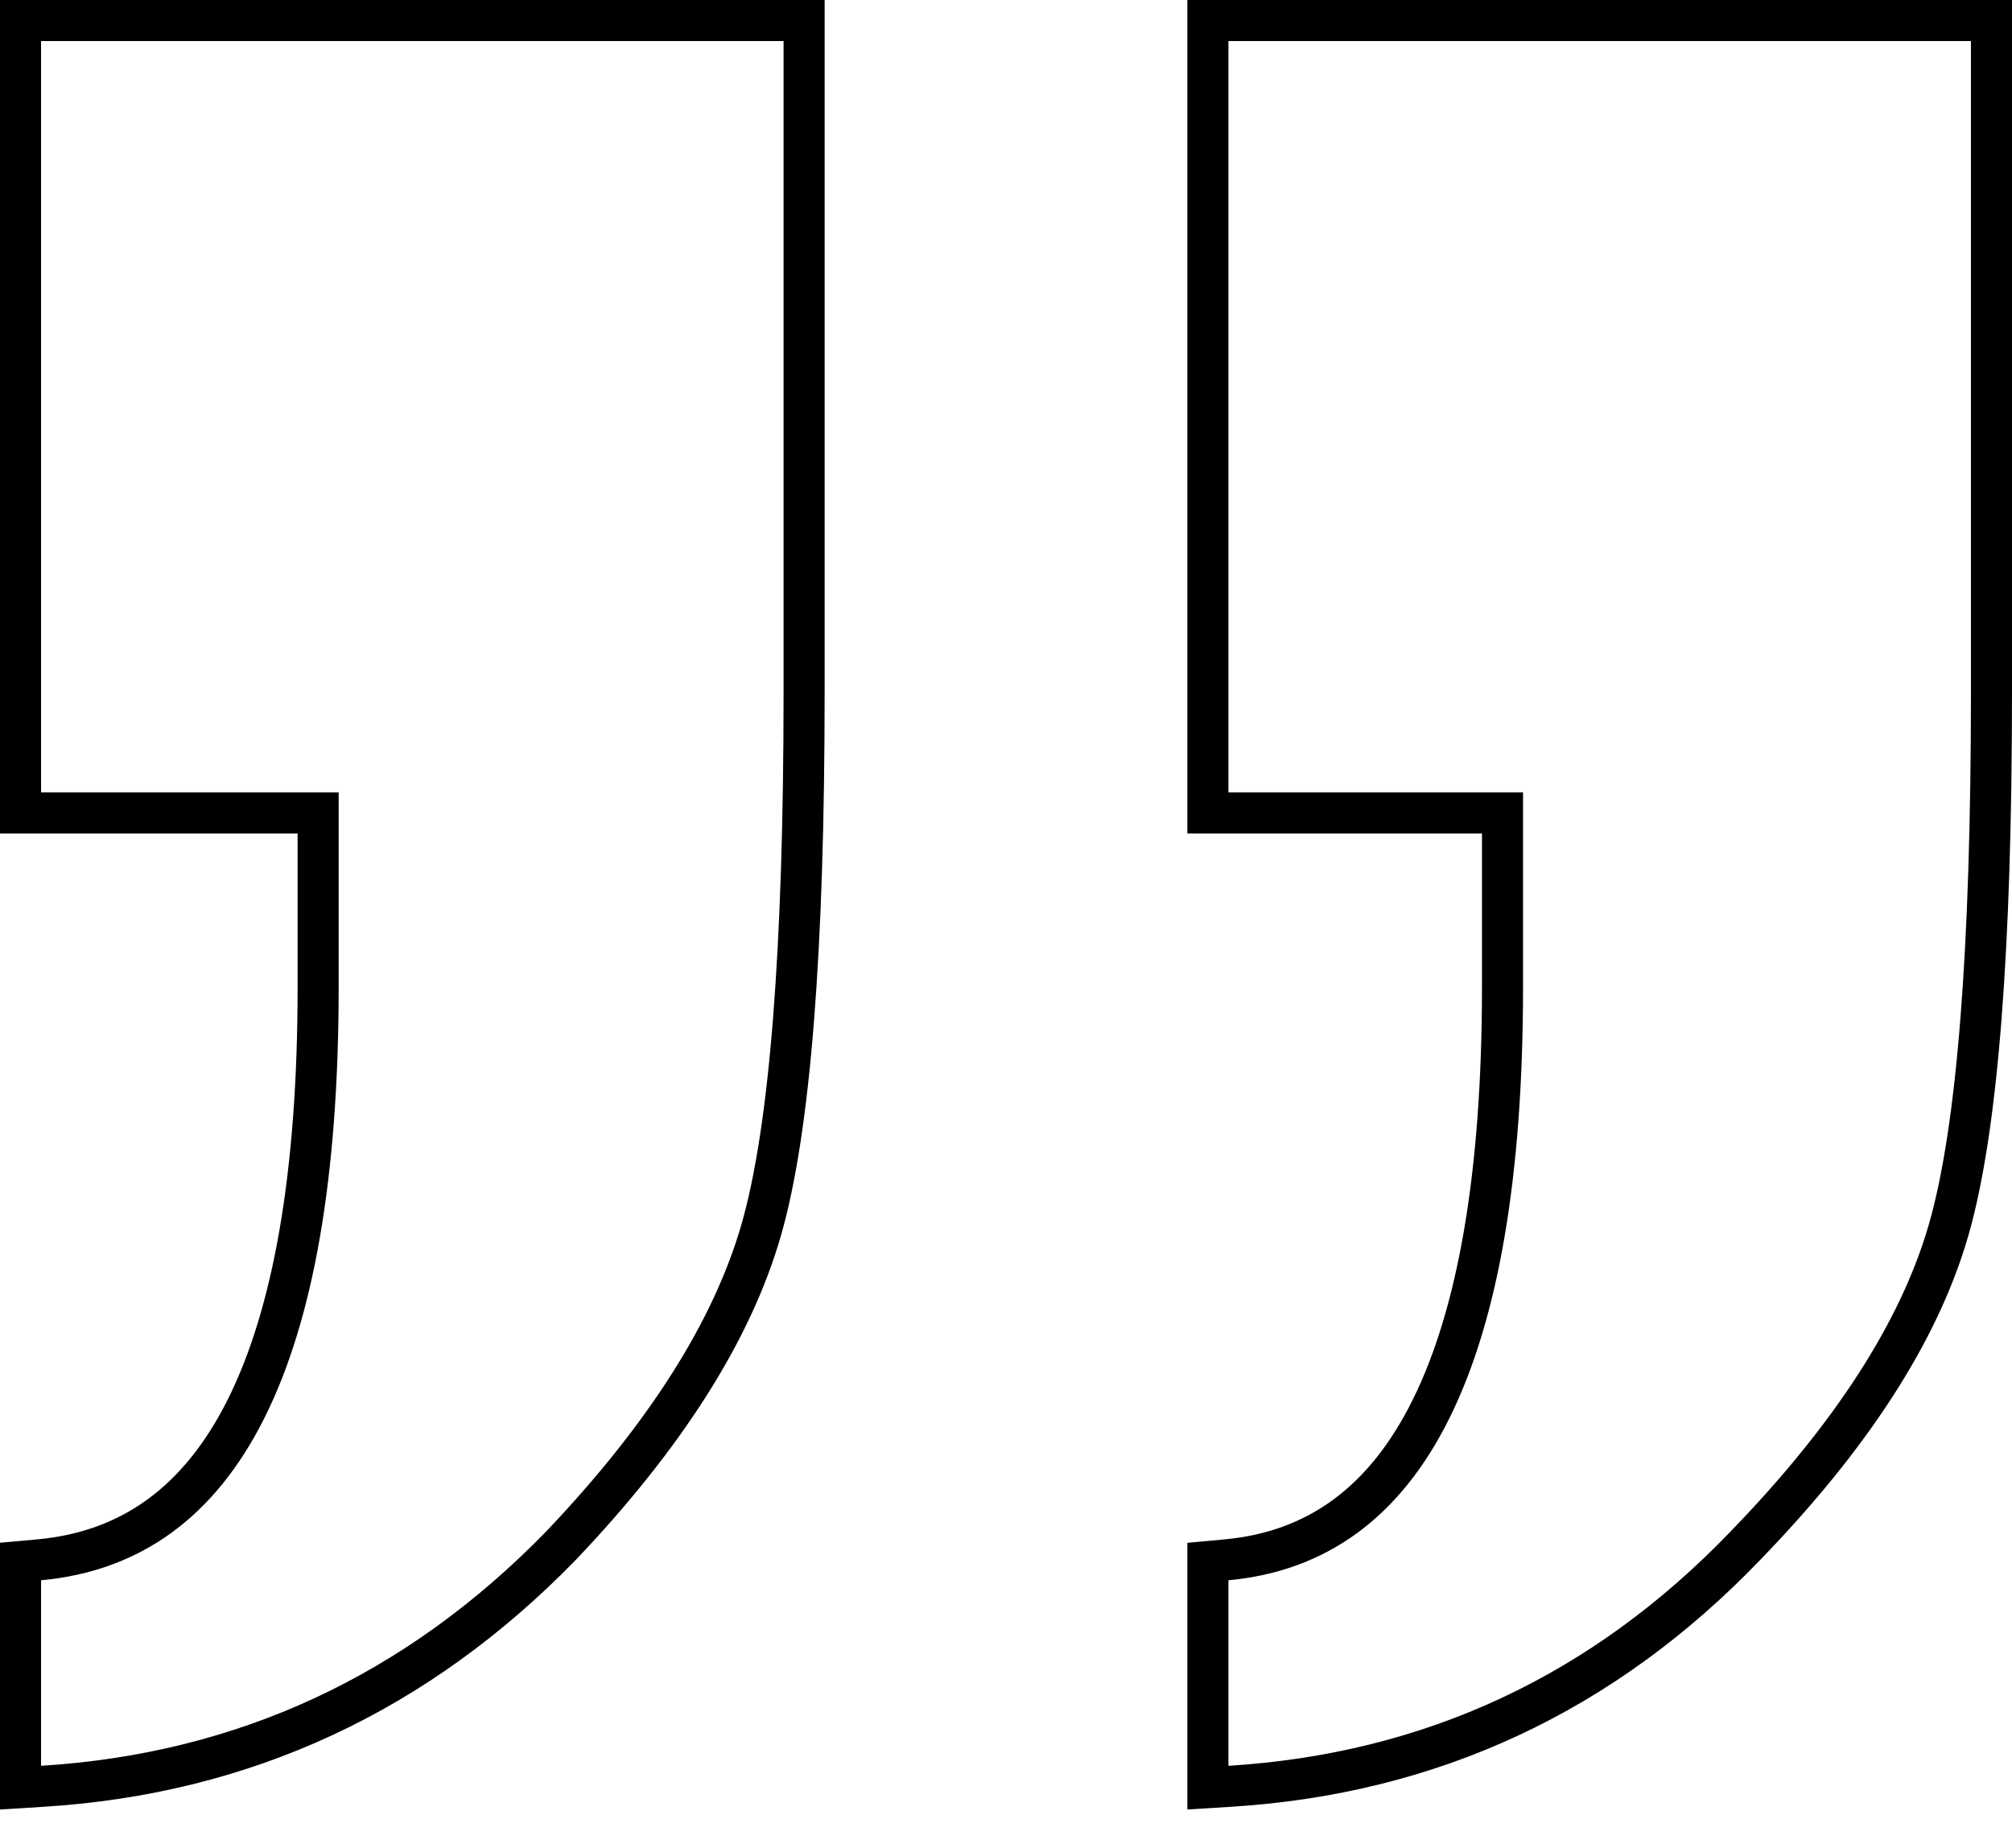 <svg width="49" height="45" viewBox="0 0 49 45" fill="none" xmlns="http://www.w3.org/2000/svg">
<path d="M29.917 19.796H36.592V24.037C36.592 28.6 35.996 32.009 34.85 34.315C33.721 36.589 32.067 37.78 29.871 37.984L29.417 38.026V38.481V43V43.532L29.948 43.499C34.858 43.195 39.05 41.238 42.503 37.644C45.072 34.994 46.741 32.431 47.456 29.953C48.161 27.507 48.5 23.12 48.5 16.852V1V0.5H48H29.917H29.417V1V19.296V19.796H29.917ZM7.748 19.796V24.037C7.748 28.599 7.145 32.008 5.989 34.313C4.848 36.586 3.177 37.779 0.954 37.984L0.5 38.025V38.481V43V43.532L1.031 43.499C5.941 43.195 10.156 41.238 13.657 37.645L13.657 37.645L13.661 37.641C16.182 34.99 17.825 32.428 18.538 29.953C19.243 27.507 19.583 23.12 19.583 16.852V1V0.5H19.083H1H0.5V1V19.296V19.796H1H7.748Z" stroke="black"/>
</svg>

